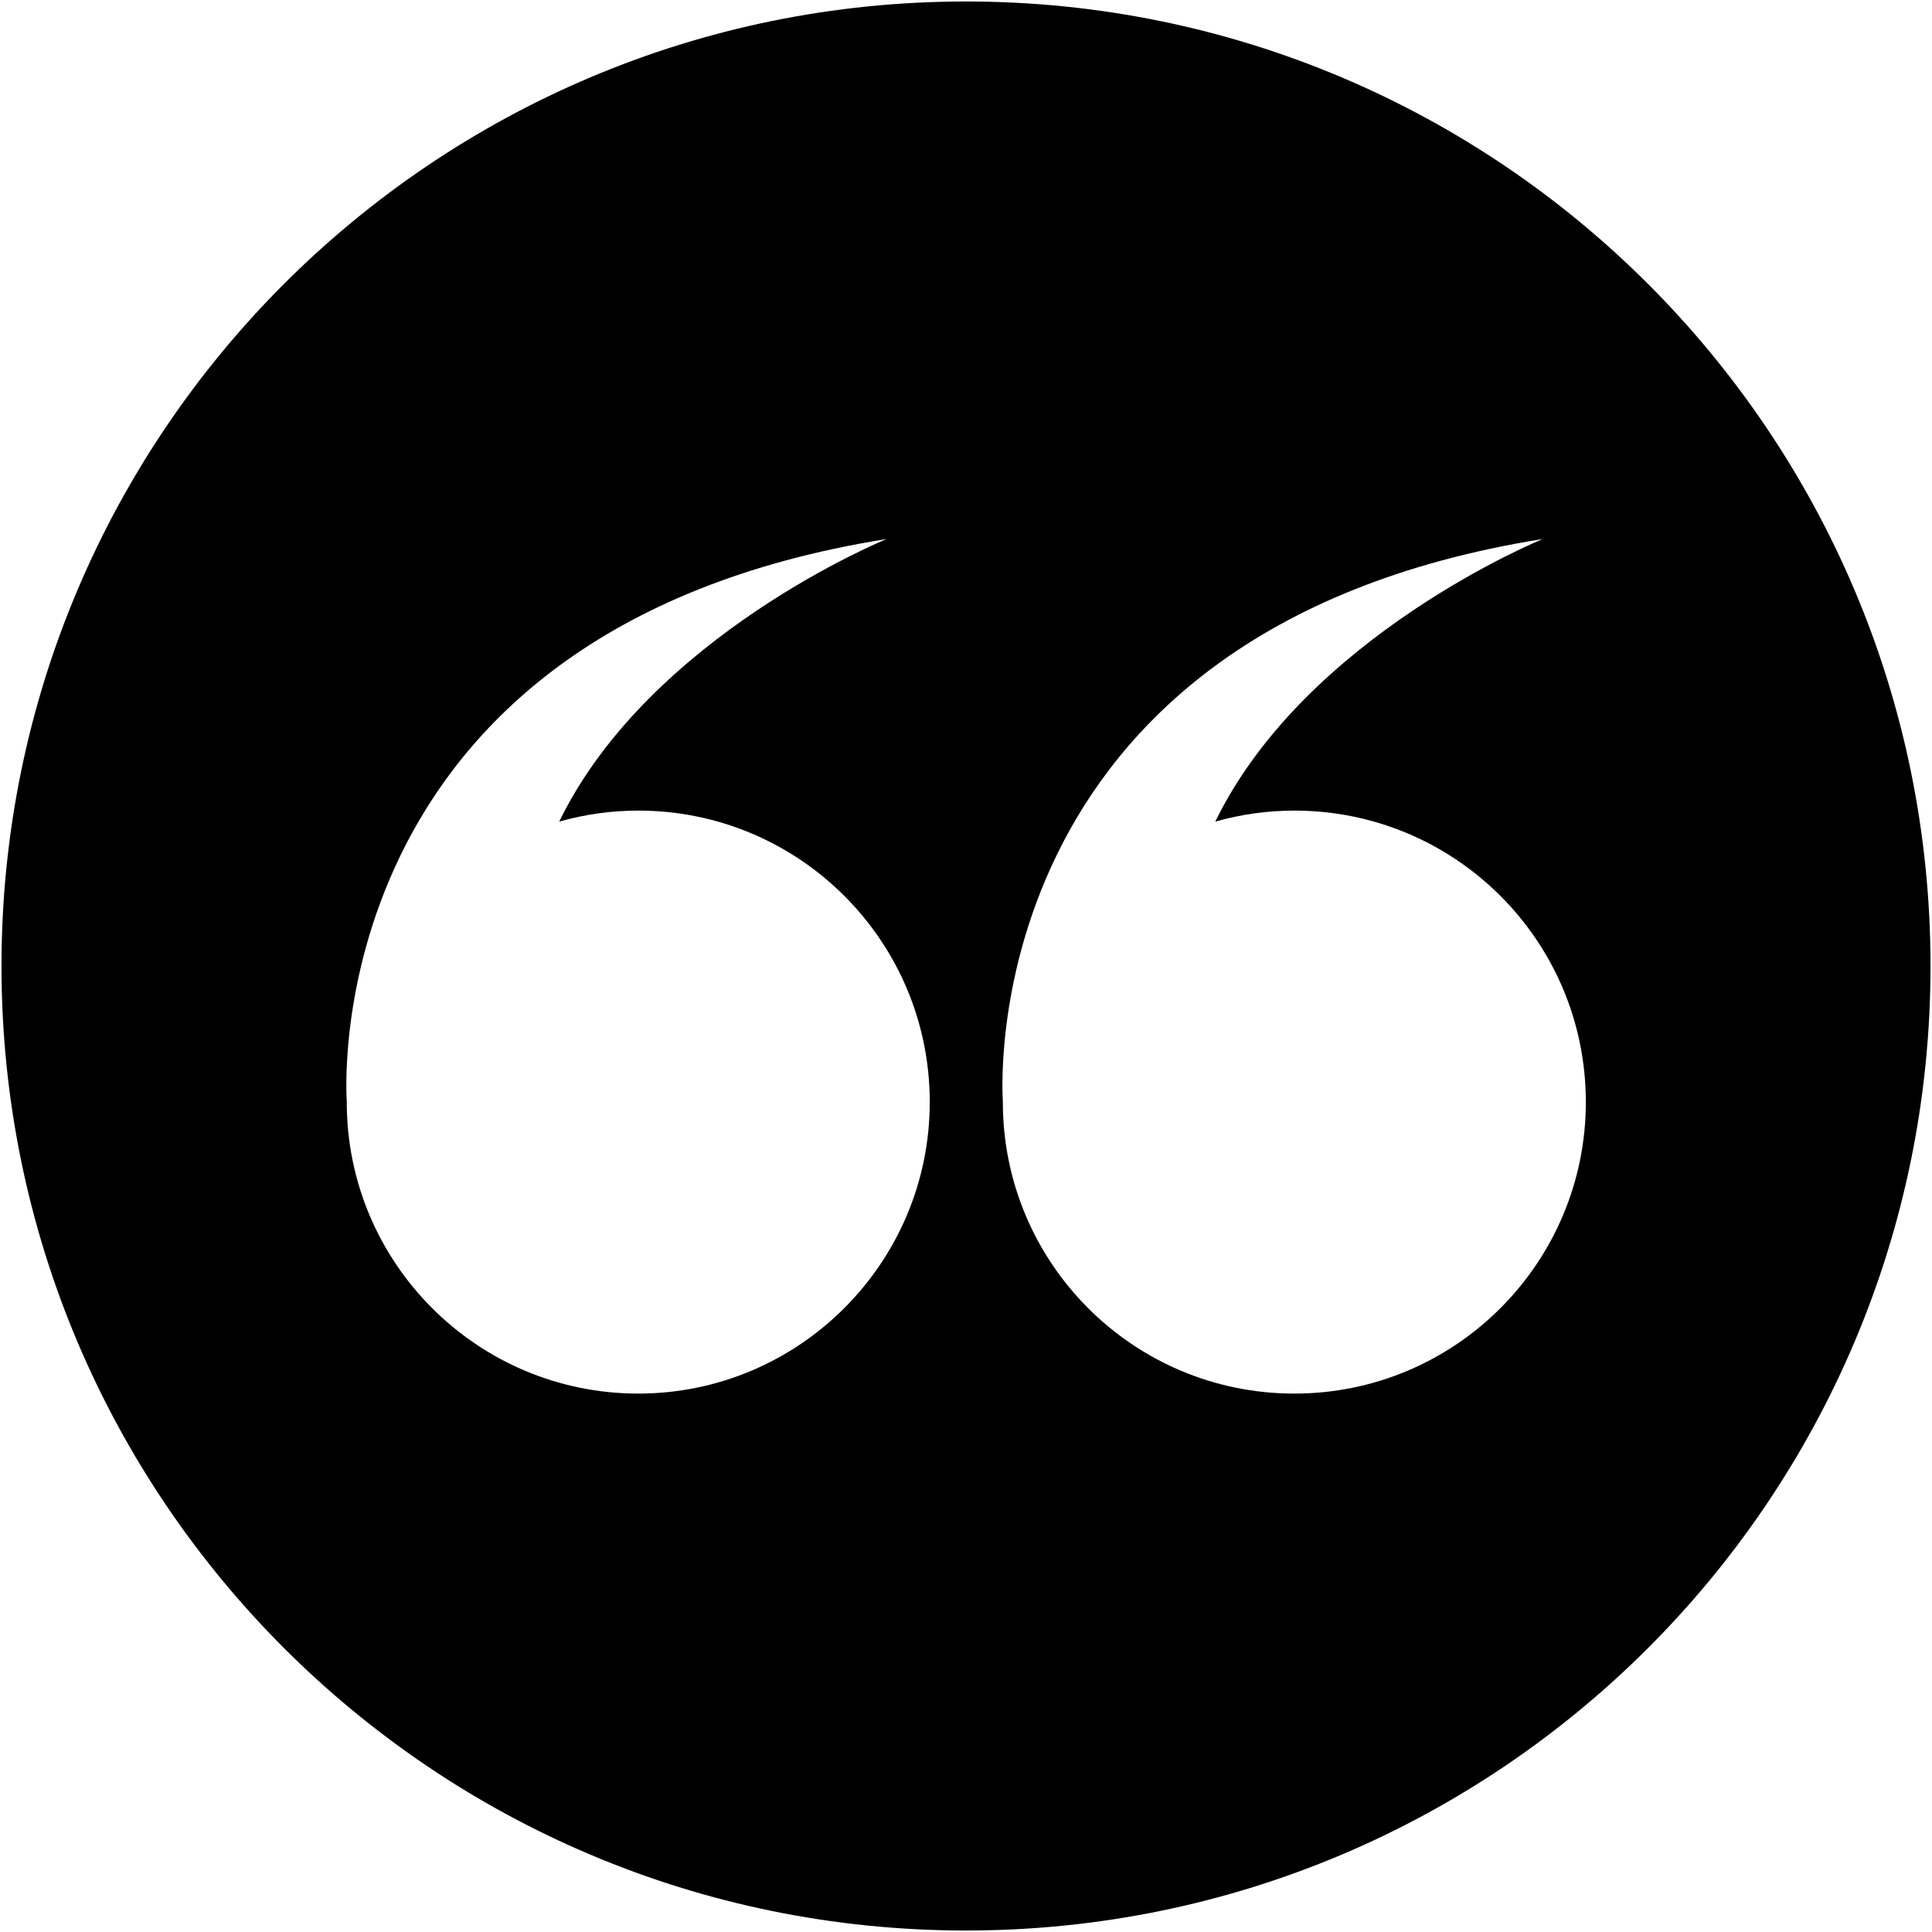 <?xml version="1.0" encoding="utf-8"?>
<!-- Generator: Adobe Illustrator 22.0.1, SVG Export Plug-In . SVG Version: 6.00 Build 0)  -->
<svg version="1.1" id="Layer_1" xmlns="http://www.w3.org/2000/svg" xmlns:xlink="http://www.w3.org/1999/xlink" x="0px" y="0px"
	 viewBox="0 0 650.2 650.2" style="enable-background:new 0 0 650.2 650.2;" xml:space="preserve">
<g>
	<path d="M325.1,0.5C145.8,0.5,0.5,145.8,0.5,325.1s145.3,324.6,324.6,324.6s324.6-145.3,324.6-324.6S504.4,0.5,325.1,0.5z
		 M214.8,469c-54.1,0-98.1-43.9-98.1-98.1c0-0.1,0-0.2,0-0.3c0,0-12-158.3,181.7-189.2c0,0-79.7,32.4-110.2,95.1
		c8.5-2.4,17.4-3.7,26.6-3.7c54.2,0,98.1,43.9,98.1,98.1C312.9,425,268.9,469,214.8,469z M435.6,469c-54.2,0-98.1-43.9-98.1-98.1
		c0-0.1,0-0.2,0-0.3c0,0-12-158.3,181.7-189.2c0,0-79.7,32.4-110.2,95.1c8.5-2.4,17.4-3.7,26.6-3.7c54.2,0,98.1,43.9,98.1,98.1
		C533.7,425,489.8,469,435.6,469z"/>
</g>
</svg>
